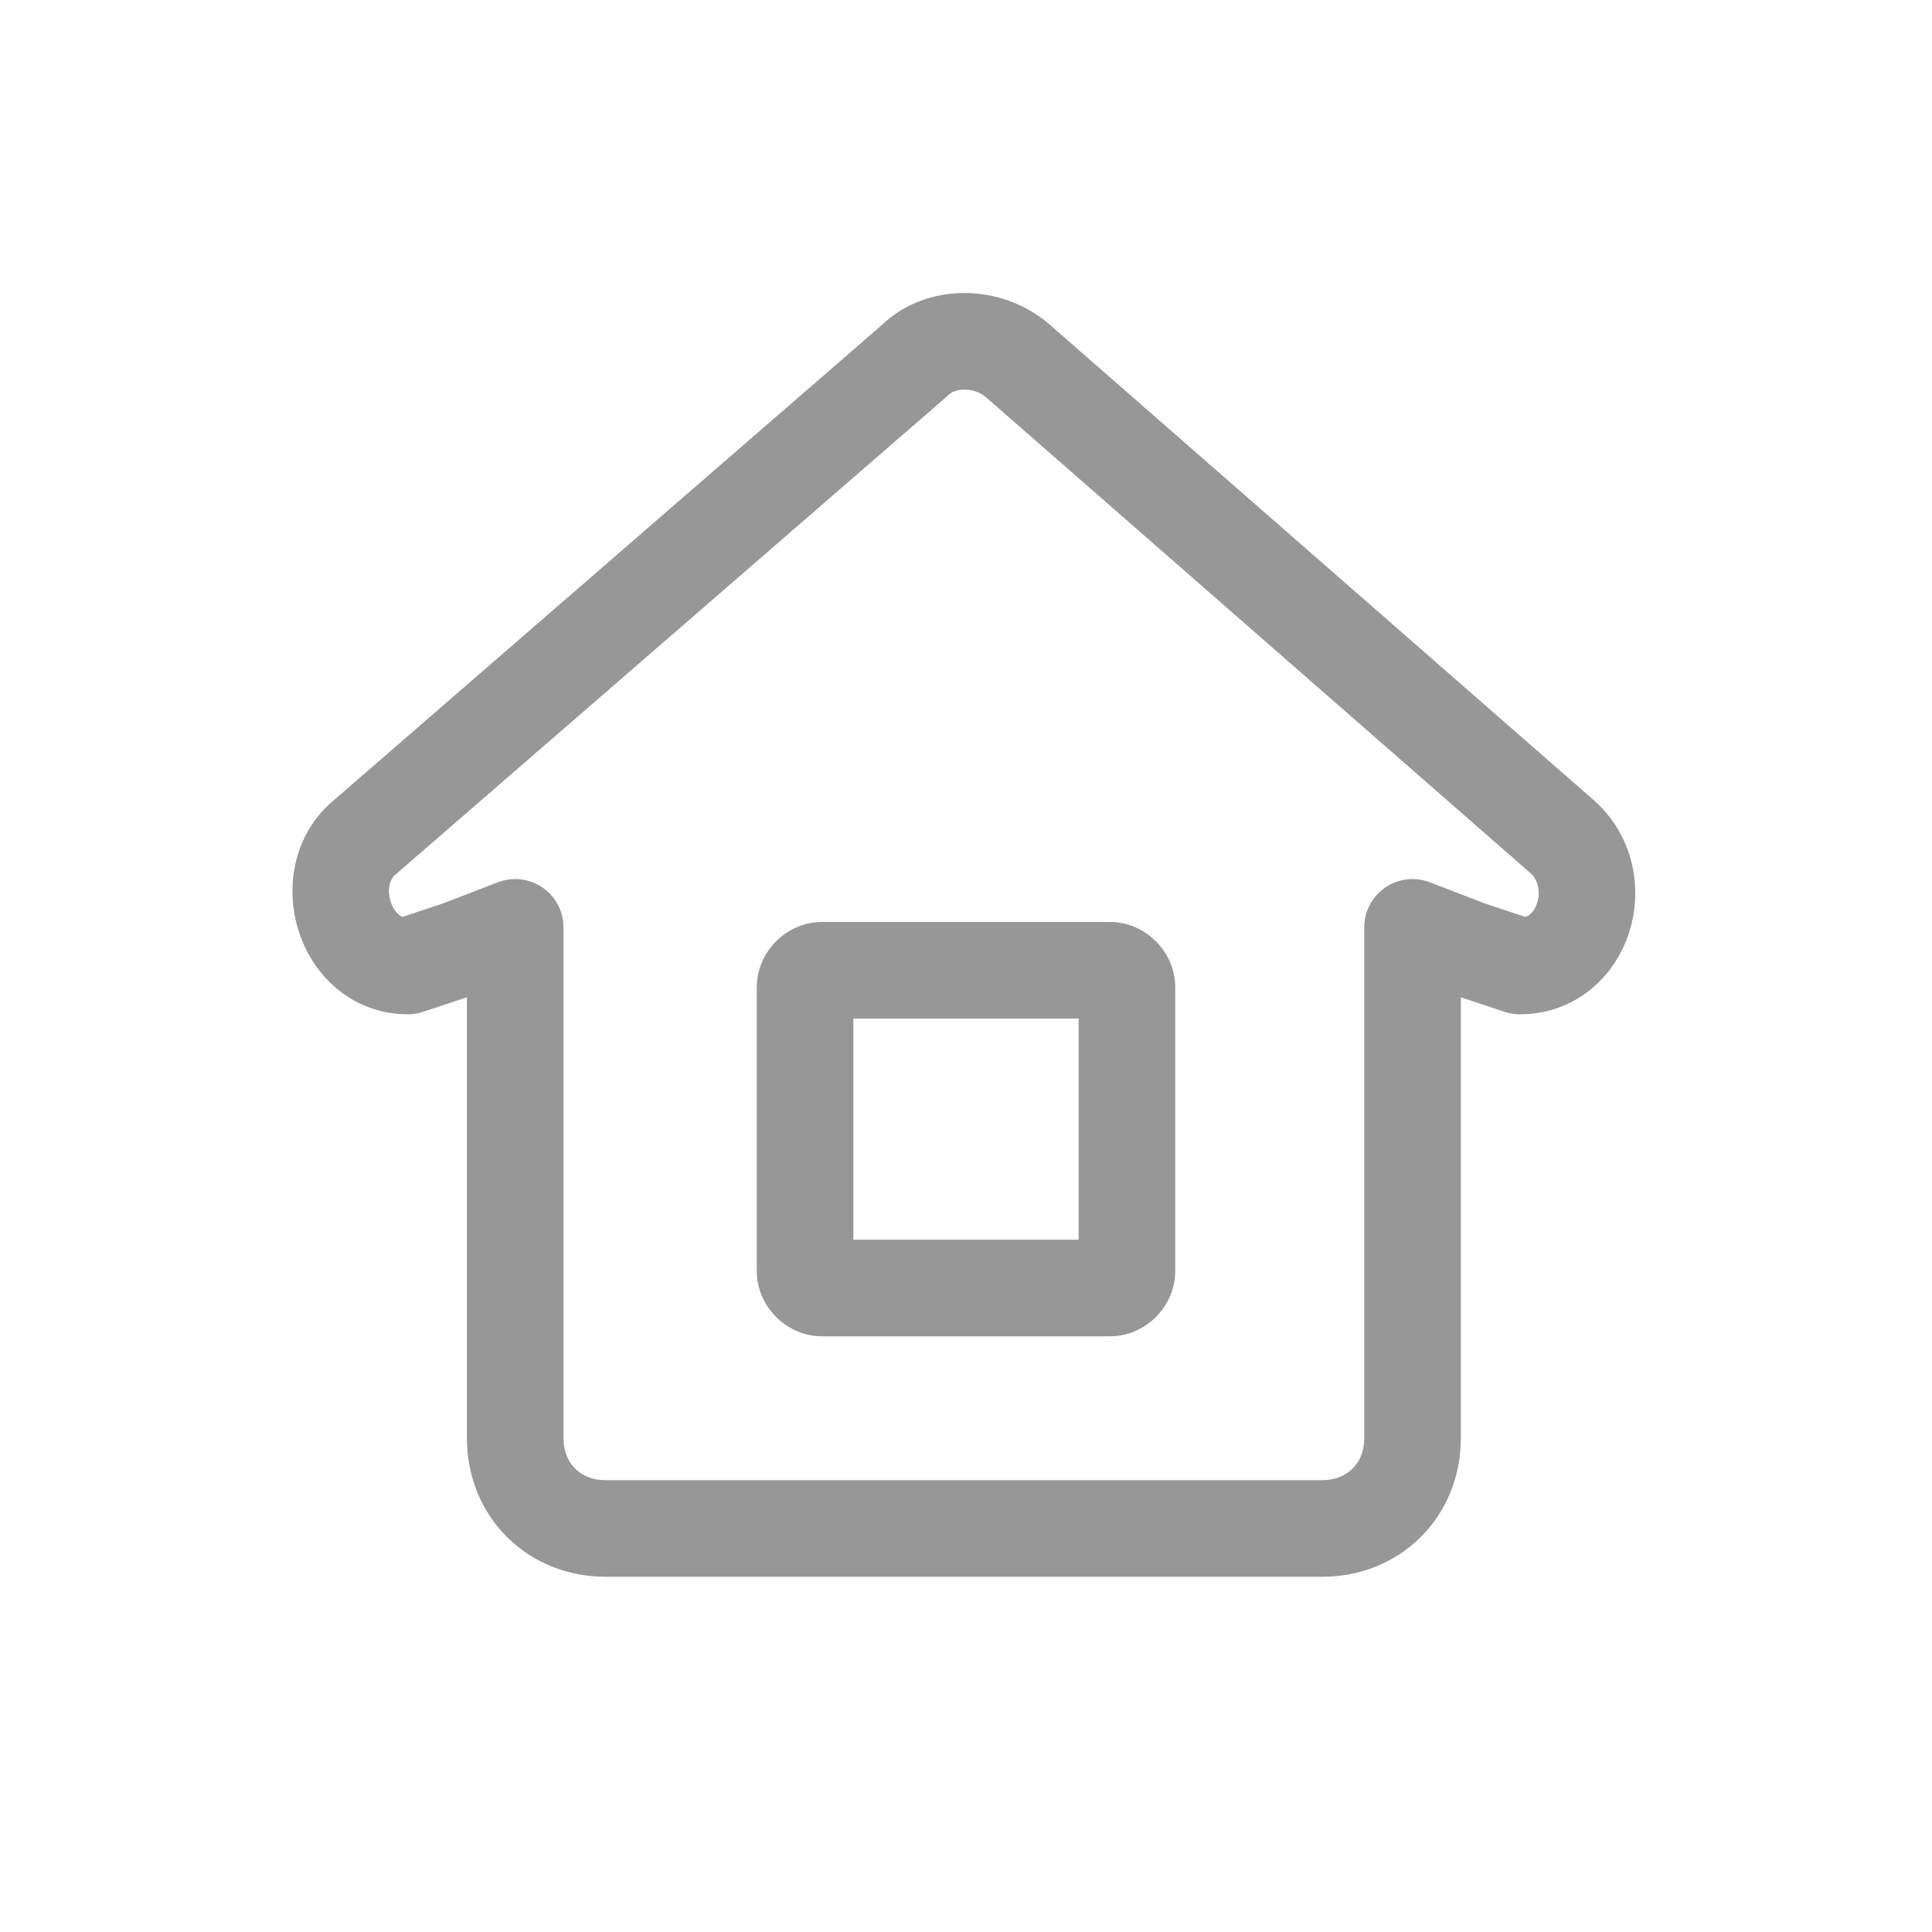 <svg width="24" height="24" viewBox="0 0 24 24" fill="none" xmlns="http://www.w3.org/2000/svg">
<path d="M6.4 11.52V17.867C6.4 18.507 6.88 18.987 7.52 18.987H16.427C17.067 18.987 17.547 18.507 17.547 17.867V11.52L18.24 11.787L18.88 12C19.68 12 20 10.933 19.413 10.4L12.64 4.48C12.267 4.16 11.68 4.16 11.36 4.48L4.533 10.4C3.947 10.88 4.267 12 5.067 12L5.707 11.787L6.4 11.52Z" stroke="#979797" stroke-width="1.2" stroke-miterlimit="10" stroke-linecap="round" stroke-linejoin="round"/>
<path d="M13.794 16H10.206C10.104 16 10.001 15.898 10.001 15.795V12.258C10.001 12.156 10.104 12.053 10.206 12.053H13.794C13.896 12.053 13.999 12.156 13.999 12.258V15.795C13.999 15.898 13.896 16 13.794 16Z" stroke="#979797" stroke-width="1.2" stroke-miterlimit="10" stroke-linecap="round" stroke-linejoin="round"/>
</svg>
